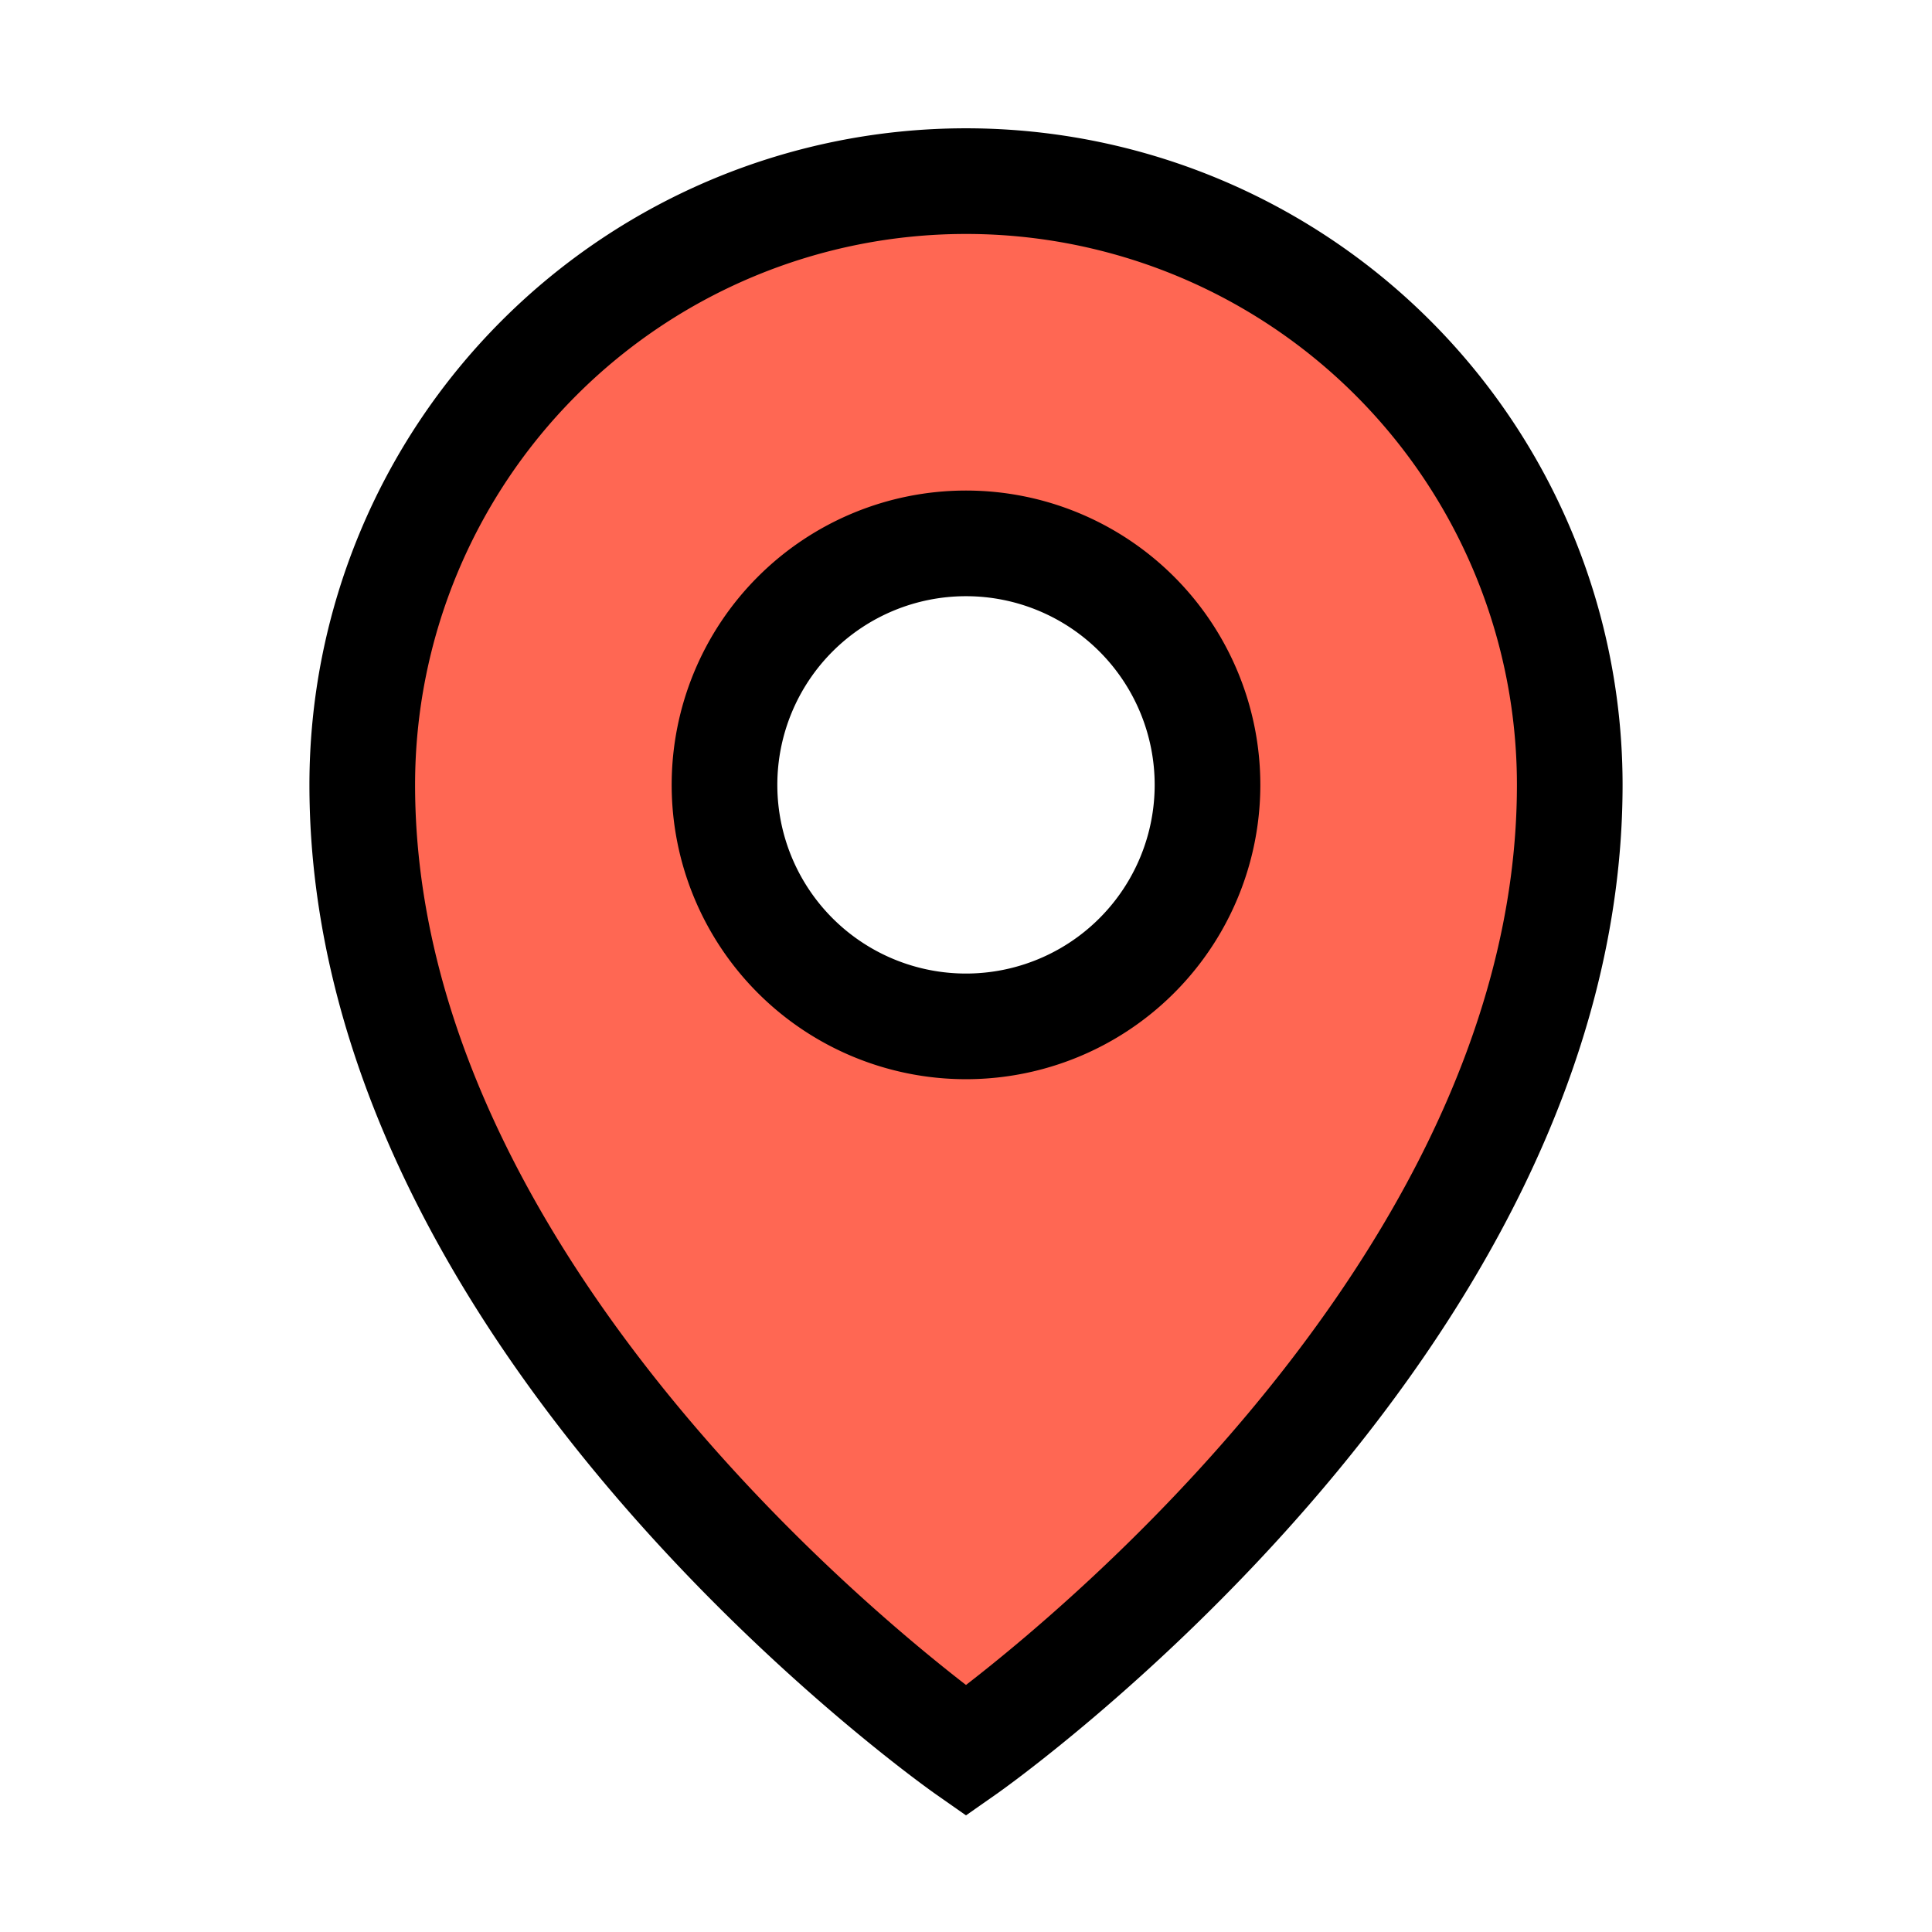 <svg viewBox="0 0 256 256" width="64" height="64" xmlns="http://www.w3.org/2000/svg">
	<path stroke="#000" stroke-width="14" fill="#ff6753" d="M128 24a80 80 0 00-80 80c0 72 80 128 80 128s80-56 80-128a80 80 0 00-80-80zm0 112a32 32 0 1132-32 32 32 0 01-32 32z"/>
</svg>